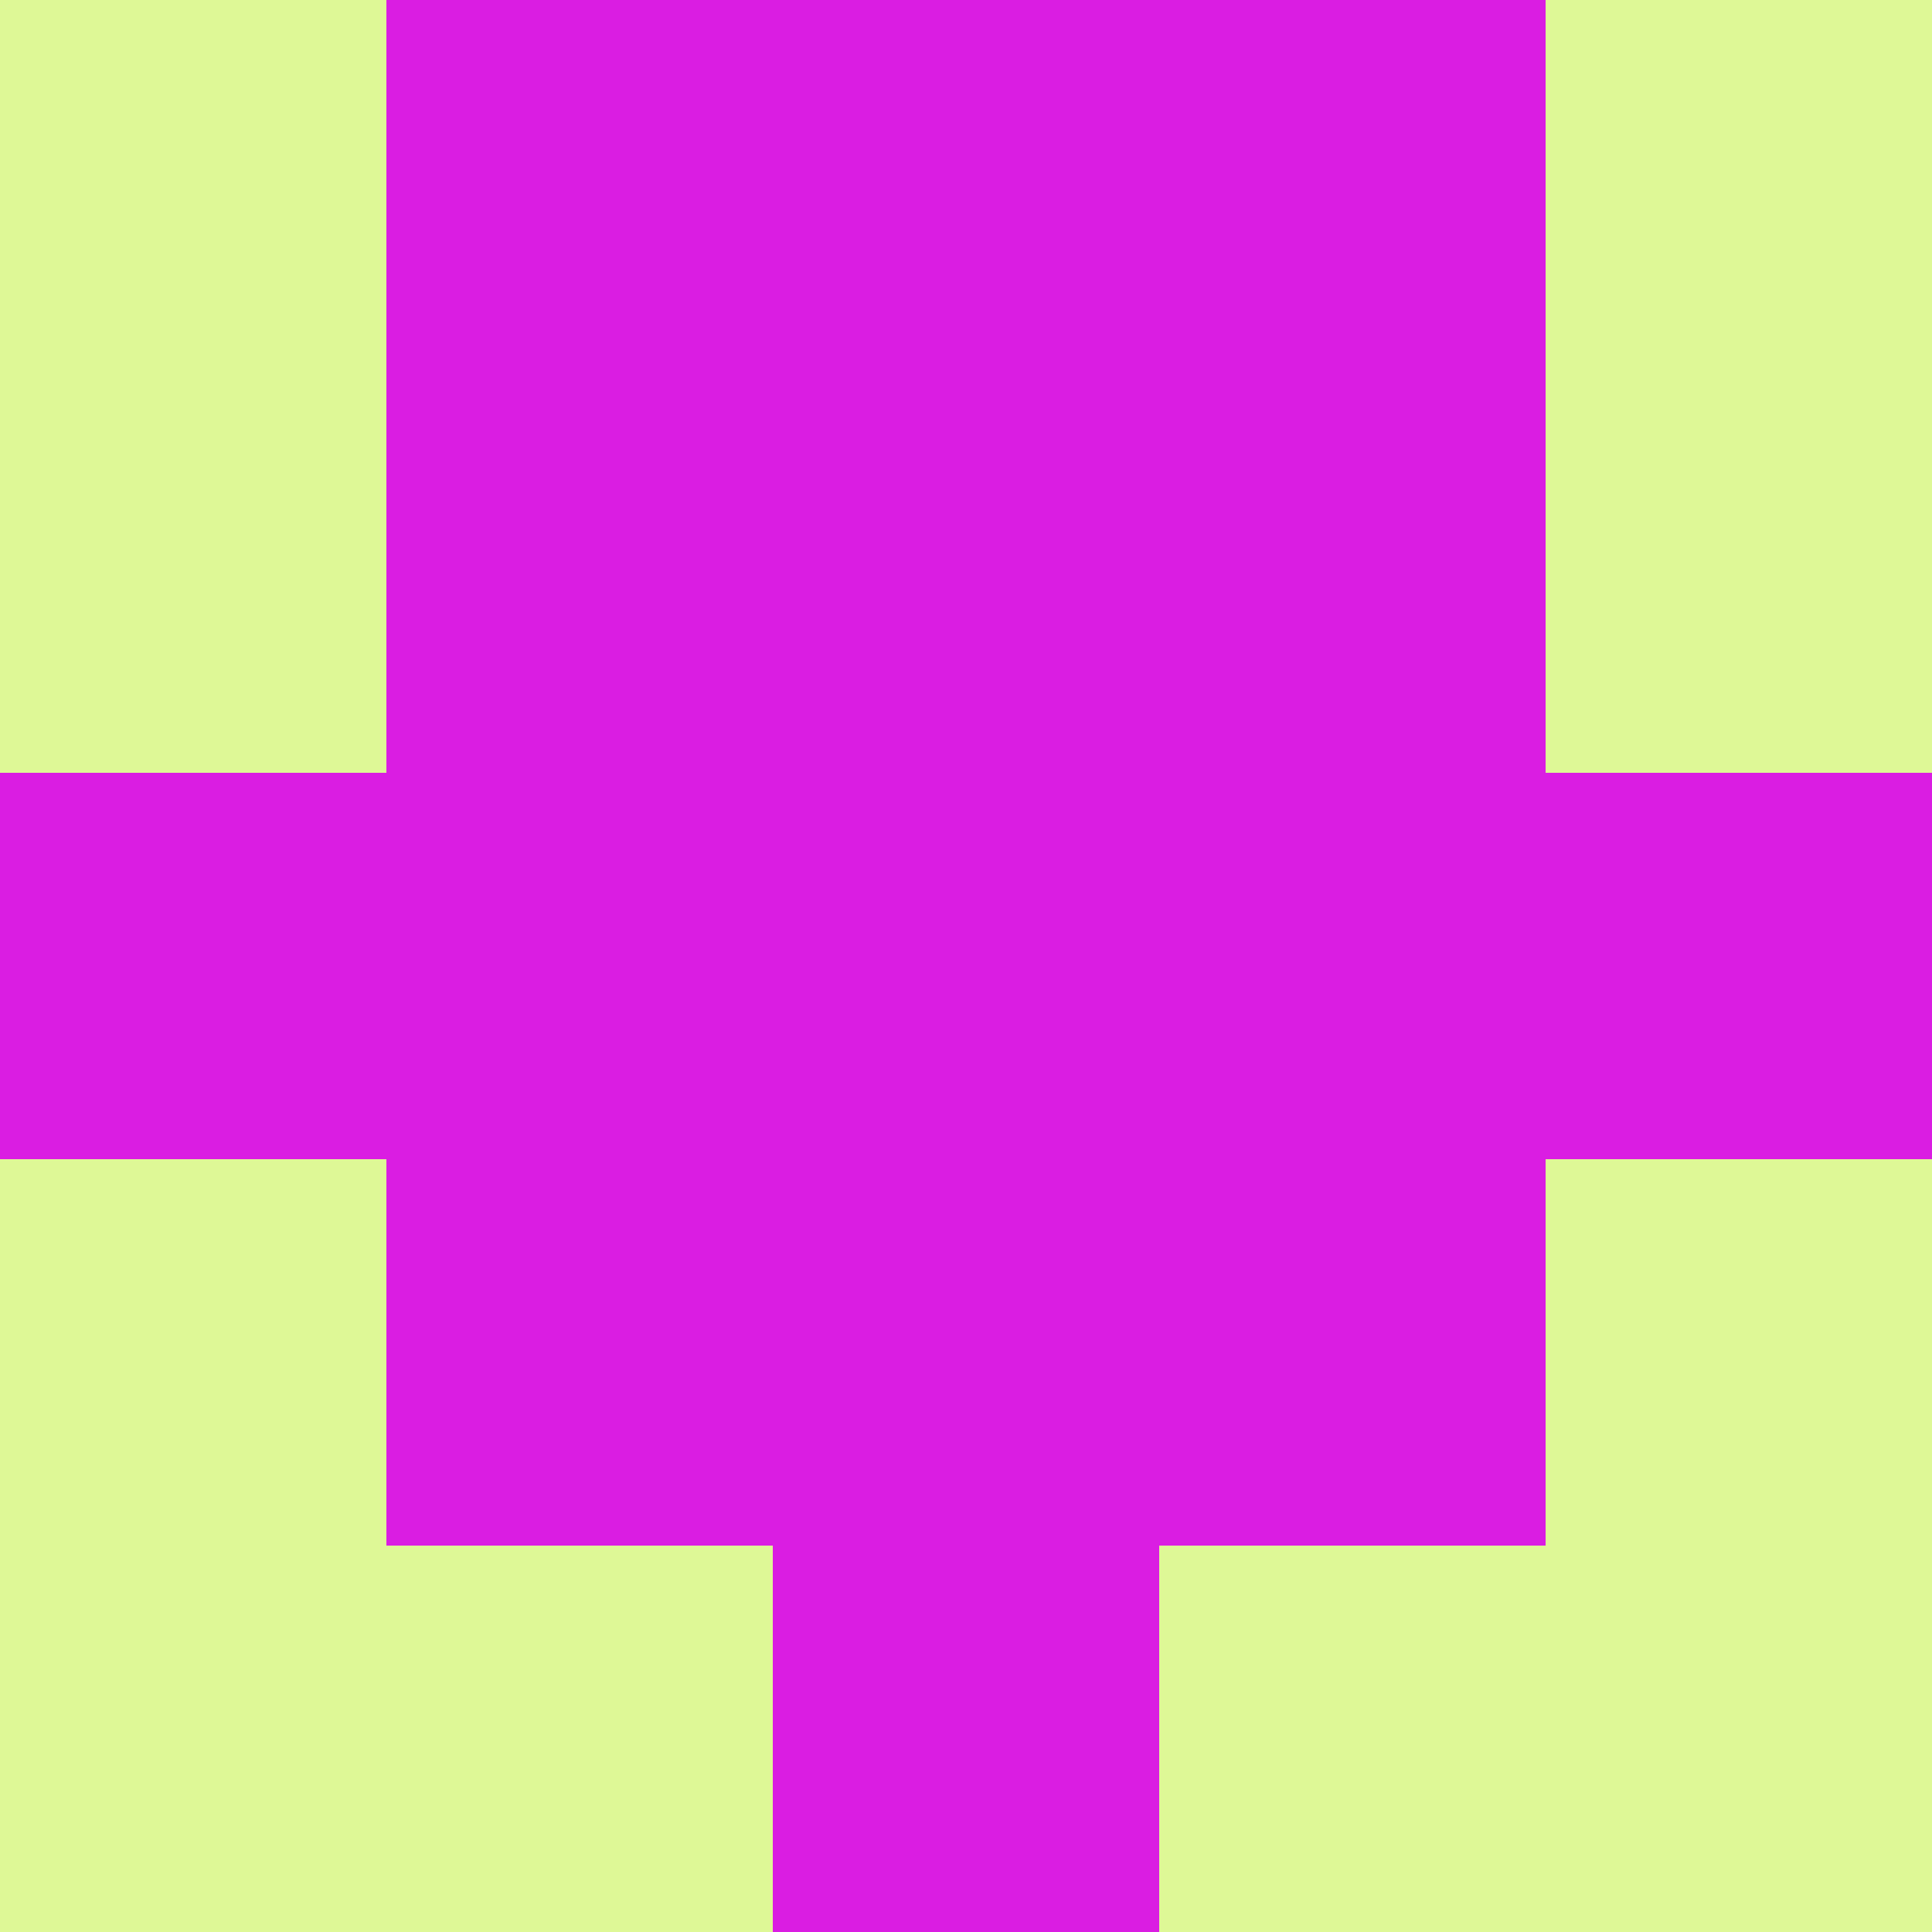 <?xml version="1.0" encoding="utf-8"?>
<!DOCTYPE svg PUBLIC "-//W3C//DTD SVG 20010904//EN"
        "http://www.w3.org/TR/2001/REC-SVG-20010904/DTD/svg10.dtd">

<svg width="400" height="400" viewBox="0 0 5 5"
    xmlns="http://www.w3.org/2000/svg"
    xmlns:xlink="http://www.w3.org/1999/xlink">
            <rect x="0" y="0" width="5" height="5" fill="#333333" stroke="none"/>
            <rect x="0" y="0" width="1" height="1" fill="#DEF896" />
        <rect x="0" y="1" width="1" height="1" fill="#DEF896" />
        <rect x="0" y="2" width="1" height="1" fill="#DA1DE2" />
        <rect x="0" y="3" width="1" height="1" fill="#DEF896" />
        <rect x="0" y="4" width="1" height="1" fill="#DEF896" />
                <rect x="1" y="0" width="1" height="1" fill="#DA1DE2" />
        <rect x="1" y="1" width="1" height="1" fill="#DA1DE2" />
        <rect x="1" y="2" width="1" height="1" fill="#DA1DE2" />
        <rect x="1" y="3" width="1" height="1" fill="#DA1DE2" />
        <rect x="1" y="4" width="1" height="1" fill="#DEF896" />
                <rect x="2" y="0" width="1" height="1" fill="#DA1DE2" />
        <rect x="2" y="1" width="1" height="1" fill="#DA1DE2" />
        <rect x="2" y="2" width="1" height="1" fill="#DA1DE2" />
        <rect x="2" y="3" width="1" height="1" fill="#DA1DE2" />
        <rect x="2" y="4" width="1" height="1" fill="#DA1DE2" />
                <rect x="3" y="0" width="1" height="1" fill="#DA1DE2" />
        <rect x="3" y="1" width="1" height="1" fill="#DA1DE2" />
        <rect x="3" y="2" width="1" height="1" fill="#DA1DE2" />
        <rect x="3" y="3" width="1" height="1" fill="#DA1DE2" />
        <rect x="3" y="4" width="1" height="1" fill="#DEF896" />
                <rect x="4" y="0" width="1" height="1" fill="#DEF896" />
        <rect x="4" y="1" width="1" height="1" fill="#DEF896" />
        <rect x="4" y="2" width="1" height="1" fill="#DA1DE2" />
        <rect x="4" y="3" width="1" height="1" fill="#DEF896" />
        <rect x="4" y="4" width="1" height="1" fill="#DEF896" />
        
</svg>


